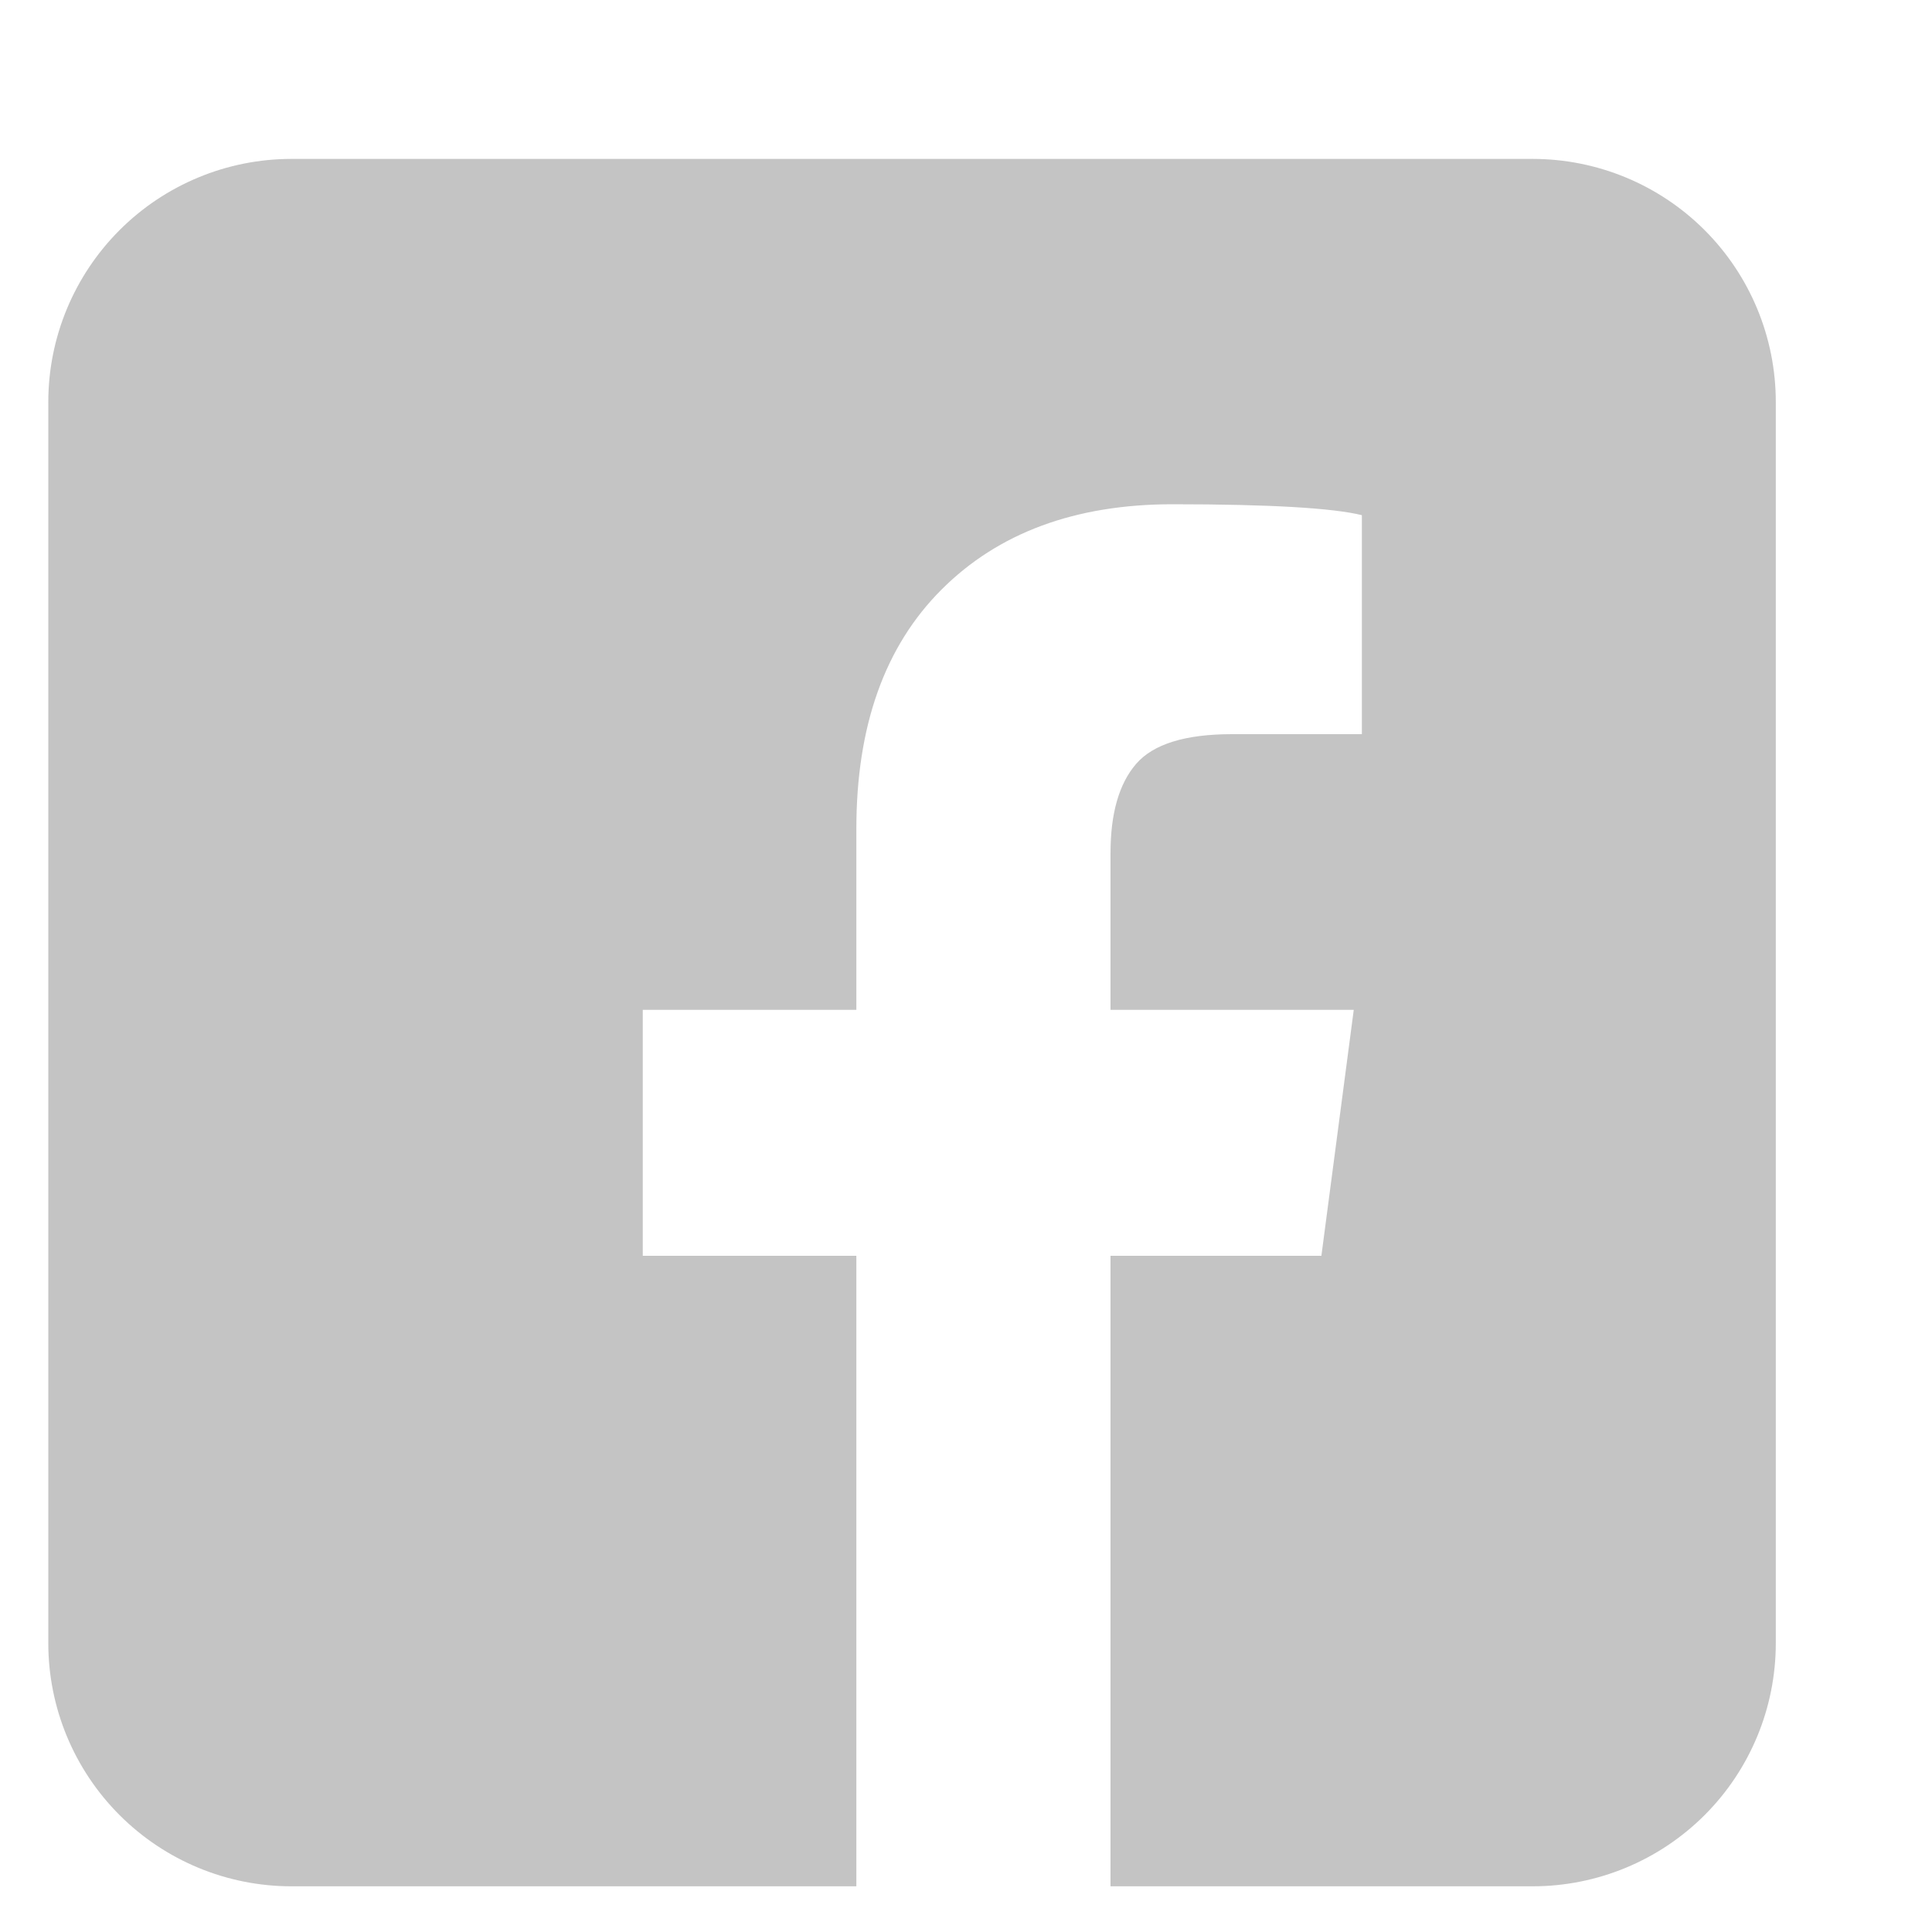 <svg width="30" height="30" viewBox="0 0 20 20" fill="none" xmlns="http://www.w3.org/2000/svg">
<g clip-path="url(#clip0_68_15)">
<path d="M15.866 1.645H3.017C2.35 1.645 1.71 1.91 1.238 2.382C0.766 2.854 0.5 3.494 0.5 4.162V17.01C0.5 17.678 0.766 18.318 1.238 18.79C1.71 19.262 2.35 19.527 3.017 19.527H8.865V13H6.654V10.454H8.865V8.579C8.865 7.516 9.159 6.69 9.747 6.103C10.335 5.515 11.132 5.22 12.139 5.22C13.147 5.22 13.799 5.259 14.098 5.333V7.6H12.754C12.269 7.6 11.938 7.703 11.761 7.908C11.584 8.113 11.496 8.421 11.496 8.831V10.454H14.014L13.679 13H11.496V19.527H15.866C16.533 19.527 17.174 19.262 17.646 18.79C18.118 18.318 18.383 17.678 18.383 17.01V4.162C18.383 3.494 18.118 2.854 17.646 2.382C17.174 1.91 16.533 1.645 15.866 1.645Z" fill="#8B8A8A" fill-opacity="0.5"/>
</g>
<defs>
<clipPath id="clip0_68_15">
<rect width="19" height="19" fill="white" transform="translate(0.022 0.725)"/>
</clipPath>
</defs>
</svg>
